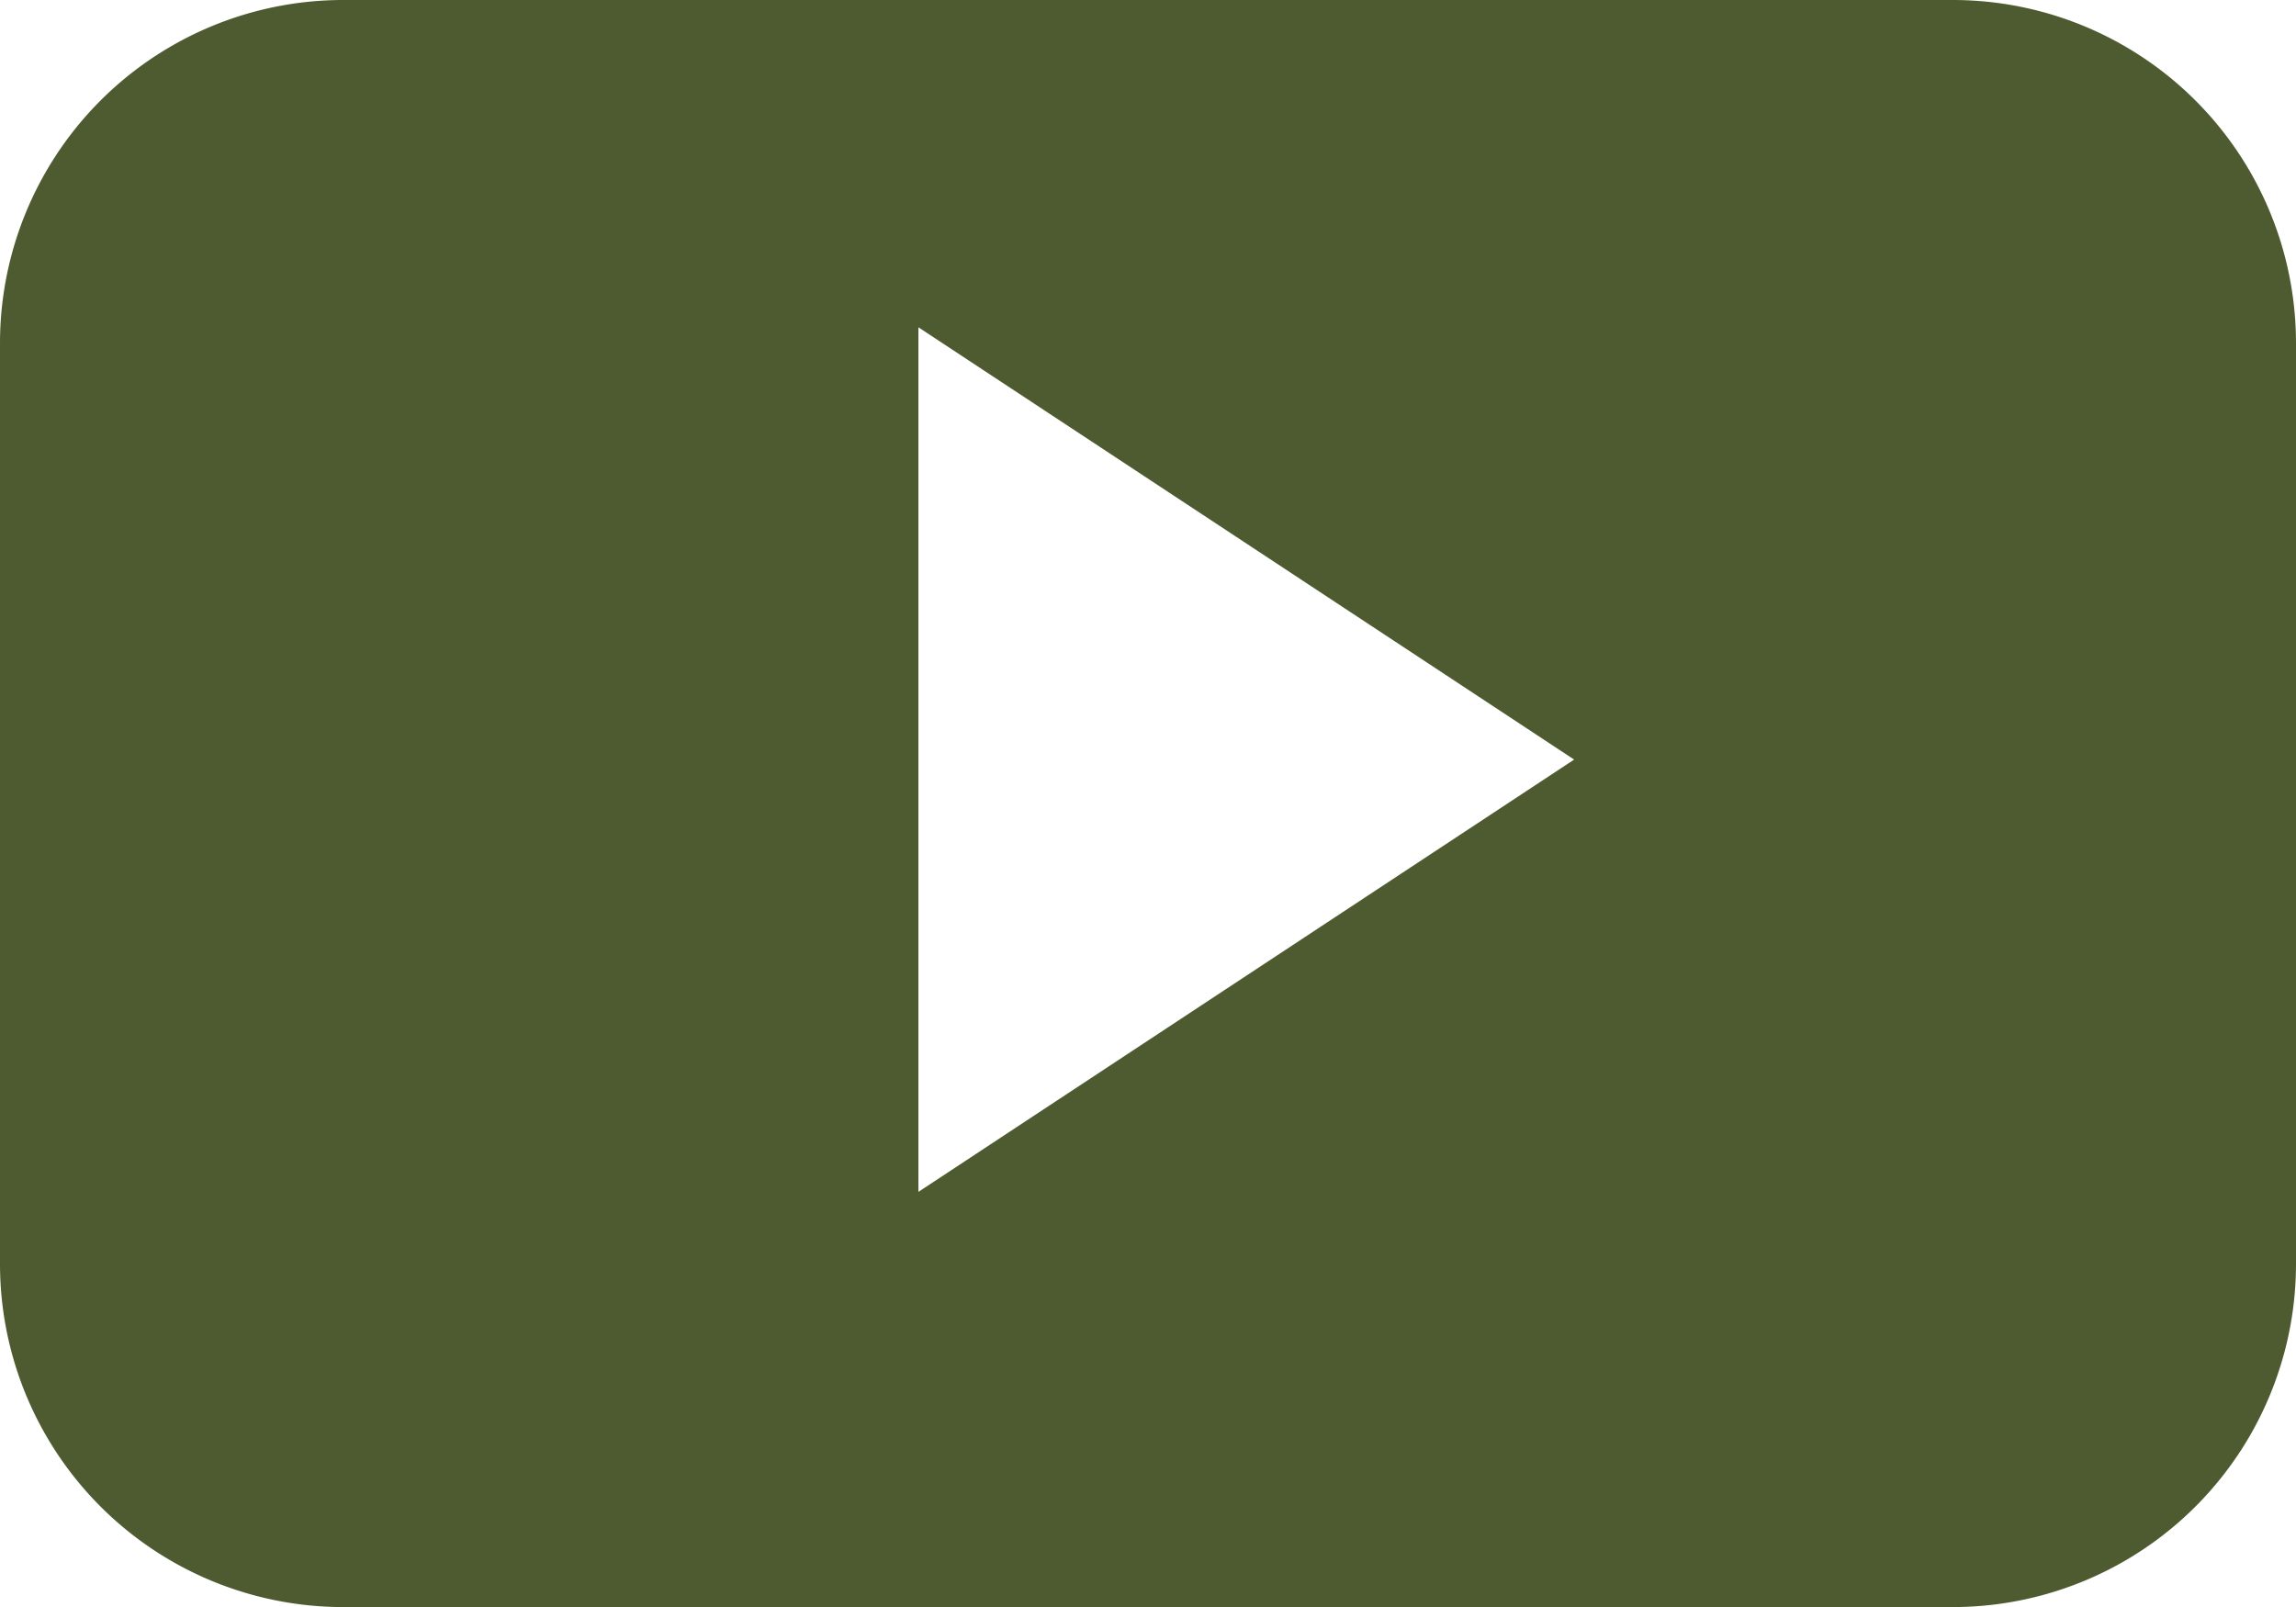 <svg xmlns="http://www.w3.org/2000/svg" width="17.185" height="12.03" viewBox="0 0 17.185 12.03">
  <g id="_33265" data-name="33265" transform="translate(0 0)">
    <path id="YouTube__x28_alt_x29_" d="M17.185,16.07a2.569,2.569,0,0,0-2.568-2.57H2.568A2.569,2.569,0,0,0,0,16.07v6.89a2.569,2.569,0,0,0,2.568,2.57H14.617a2.569,2.569,0,0,0,2.568-2.57ZM6.874,22.422V15.95l4.908,3.236Z" transform="translate(0 -13.5)" fill="#4e5b31"/>
  </g>
</svg>
